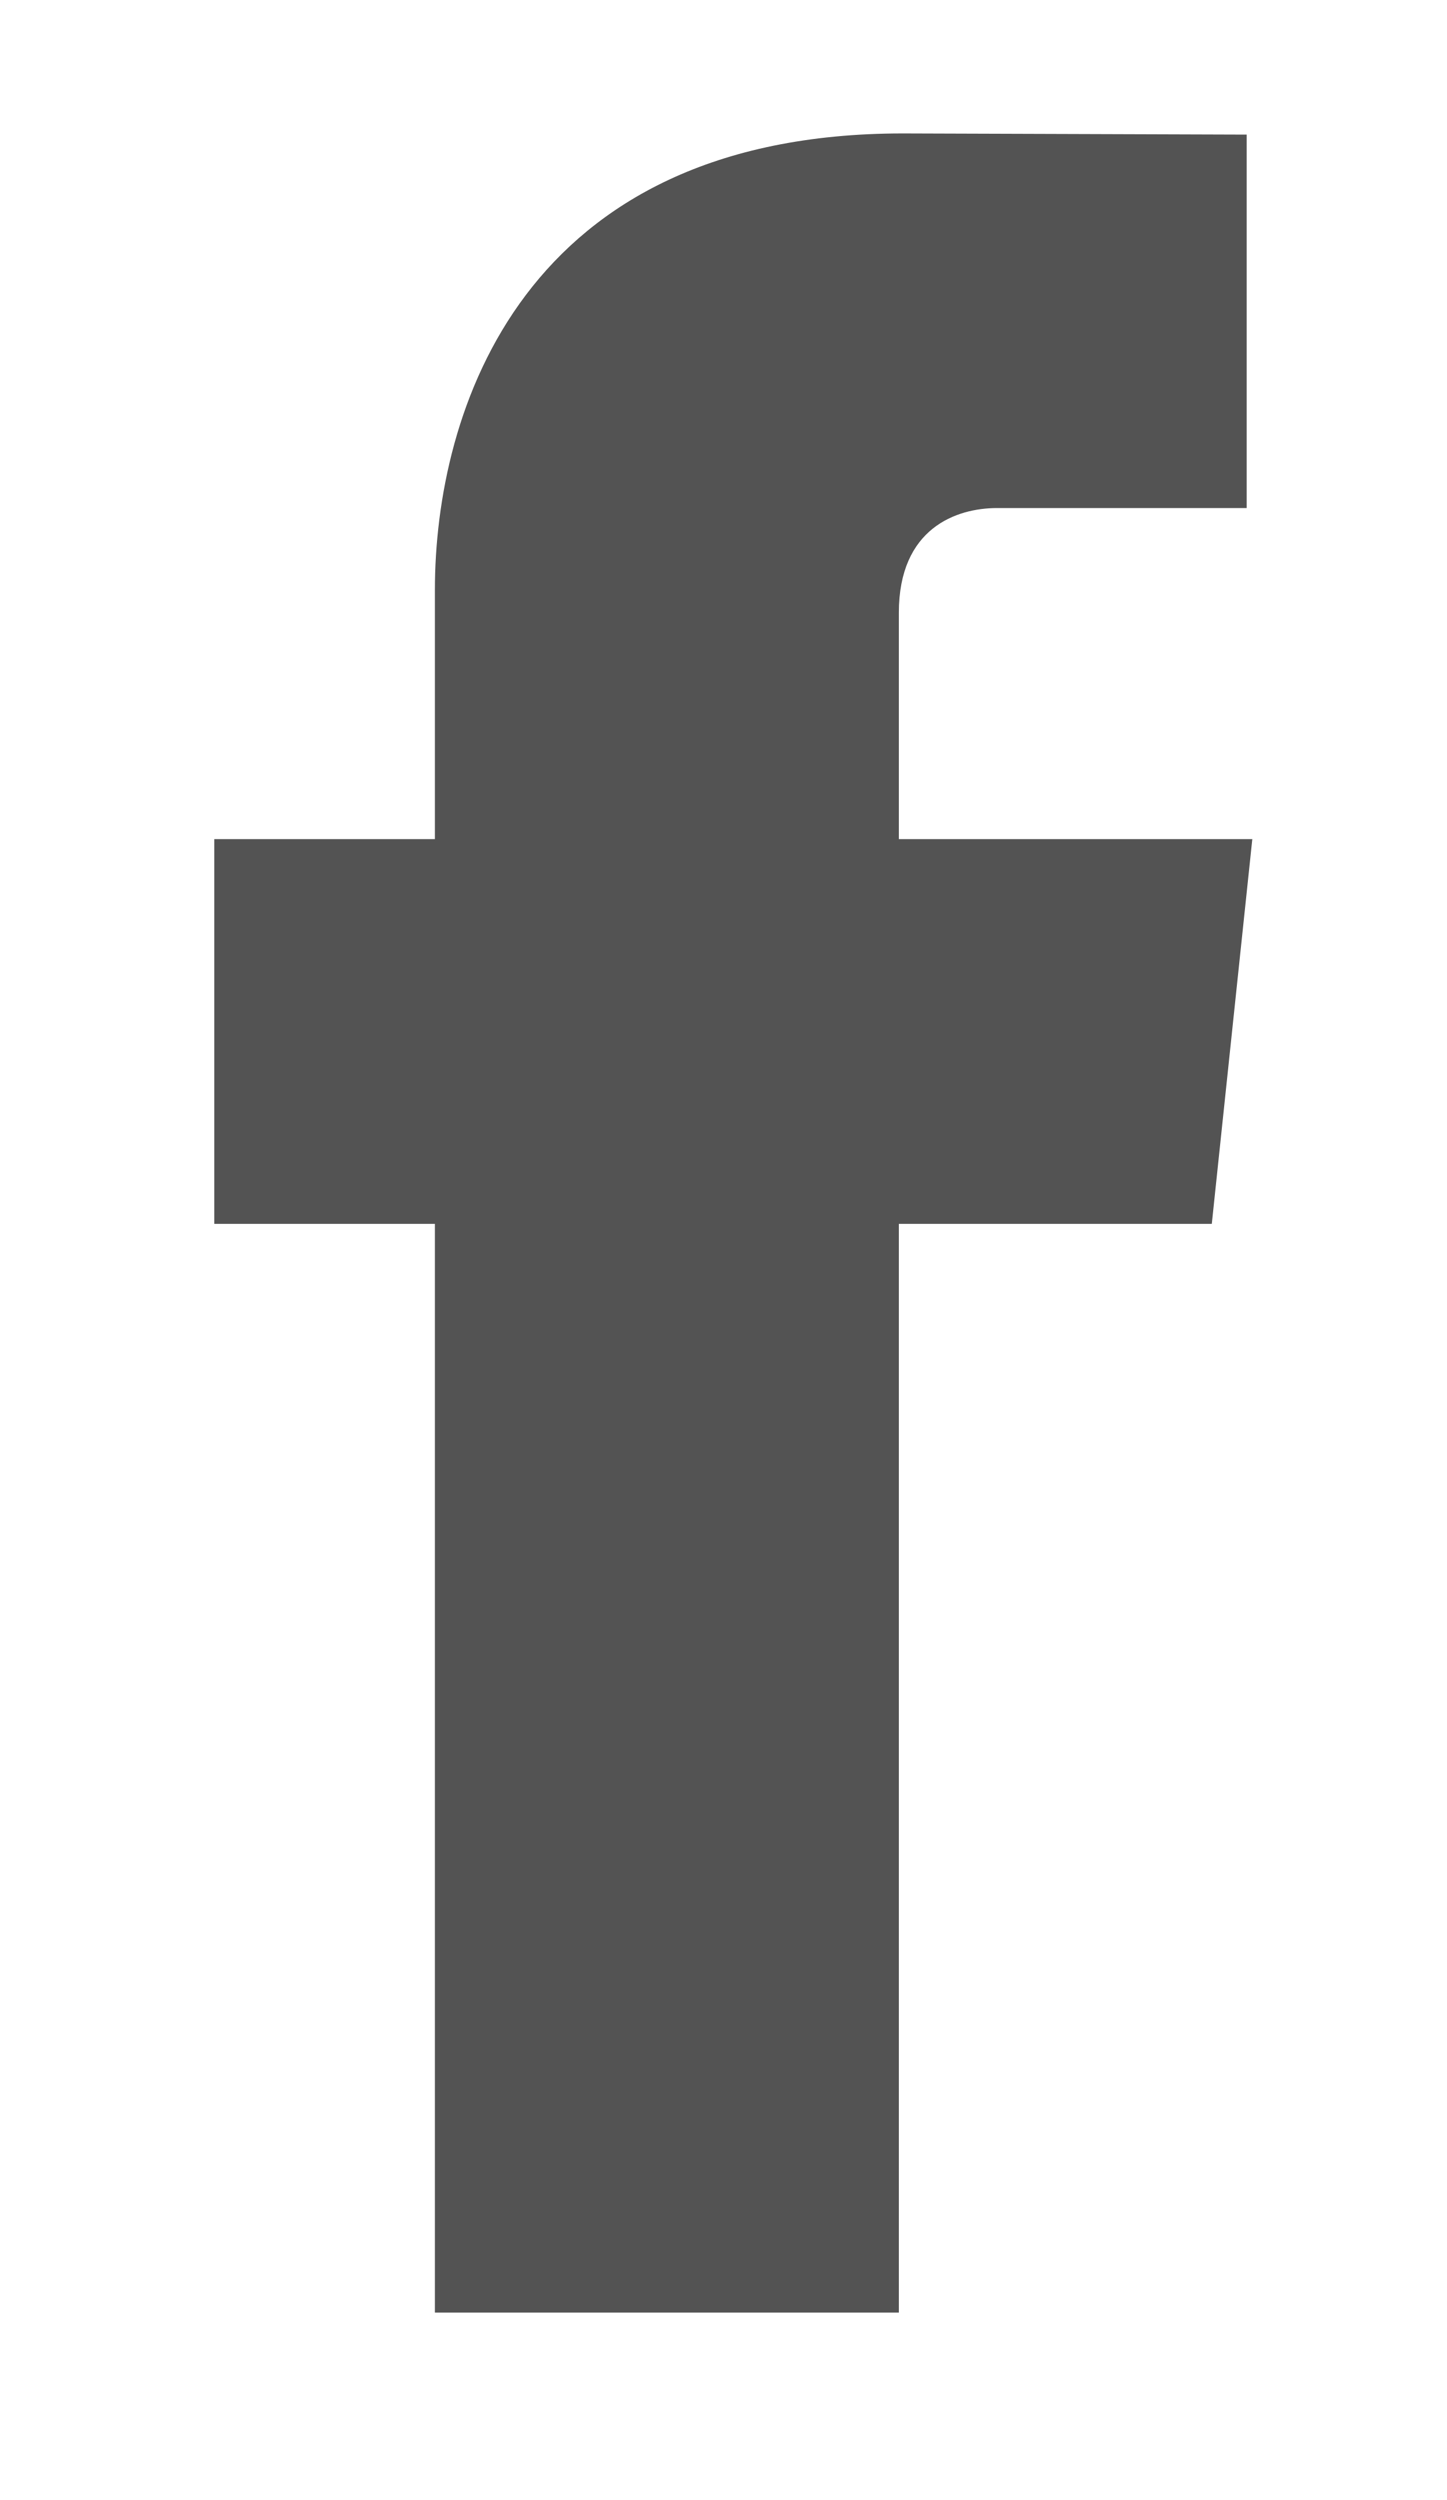 <svg xmlns="http://www.w3.org/2000/svg"
 xmlns:xlink="http://www.w3.org/1999/xlink"
 width="11px" height="19px"  viewBox="0 0 11 19">
<path fill-rule="evenodd"  fill="#535353"
 d="M9.52,6.377 C9.52,6.377 6.833,6.377 6.833,6.377 C6.833,6.377 6.833,4.657 6.833,4.657 C6.833,4.013 7.271,3.861 7.58,3.861 C7.889,3.861 9.477,3.861 9.477,3.861 C9.477,3.861 9.477,1.023 9.477,1.023 C9.477,1.023 6.865,1.014 6.865,1.014 C3.965,1.014 3.306,3.13 3.306,4.485 C3.306,4.485 3.306,6.377 3.306,6.377 C3.306,6.377 1.629,6.377 1.629,6.377 C1.629,6.377 1.629,9.301 1.629,9.301 C1.629,9.301 3.306,9.301 3.306,9.301 C3.306,13.053 3.306,17.575 3.306,17.575 C3.306,17.575 6.833,17.575 6.833,17.575 C6.833,17.575 6.833,13.009 6.833,9.301 C6.833,9.301 9.212,9.301 9.212,9.301 C9.212,9.301 9.52,6.377 9.52,6.377 Z"/>
</svg>